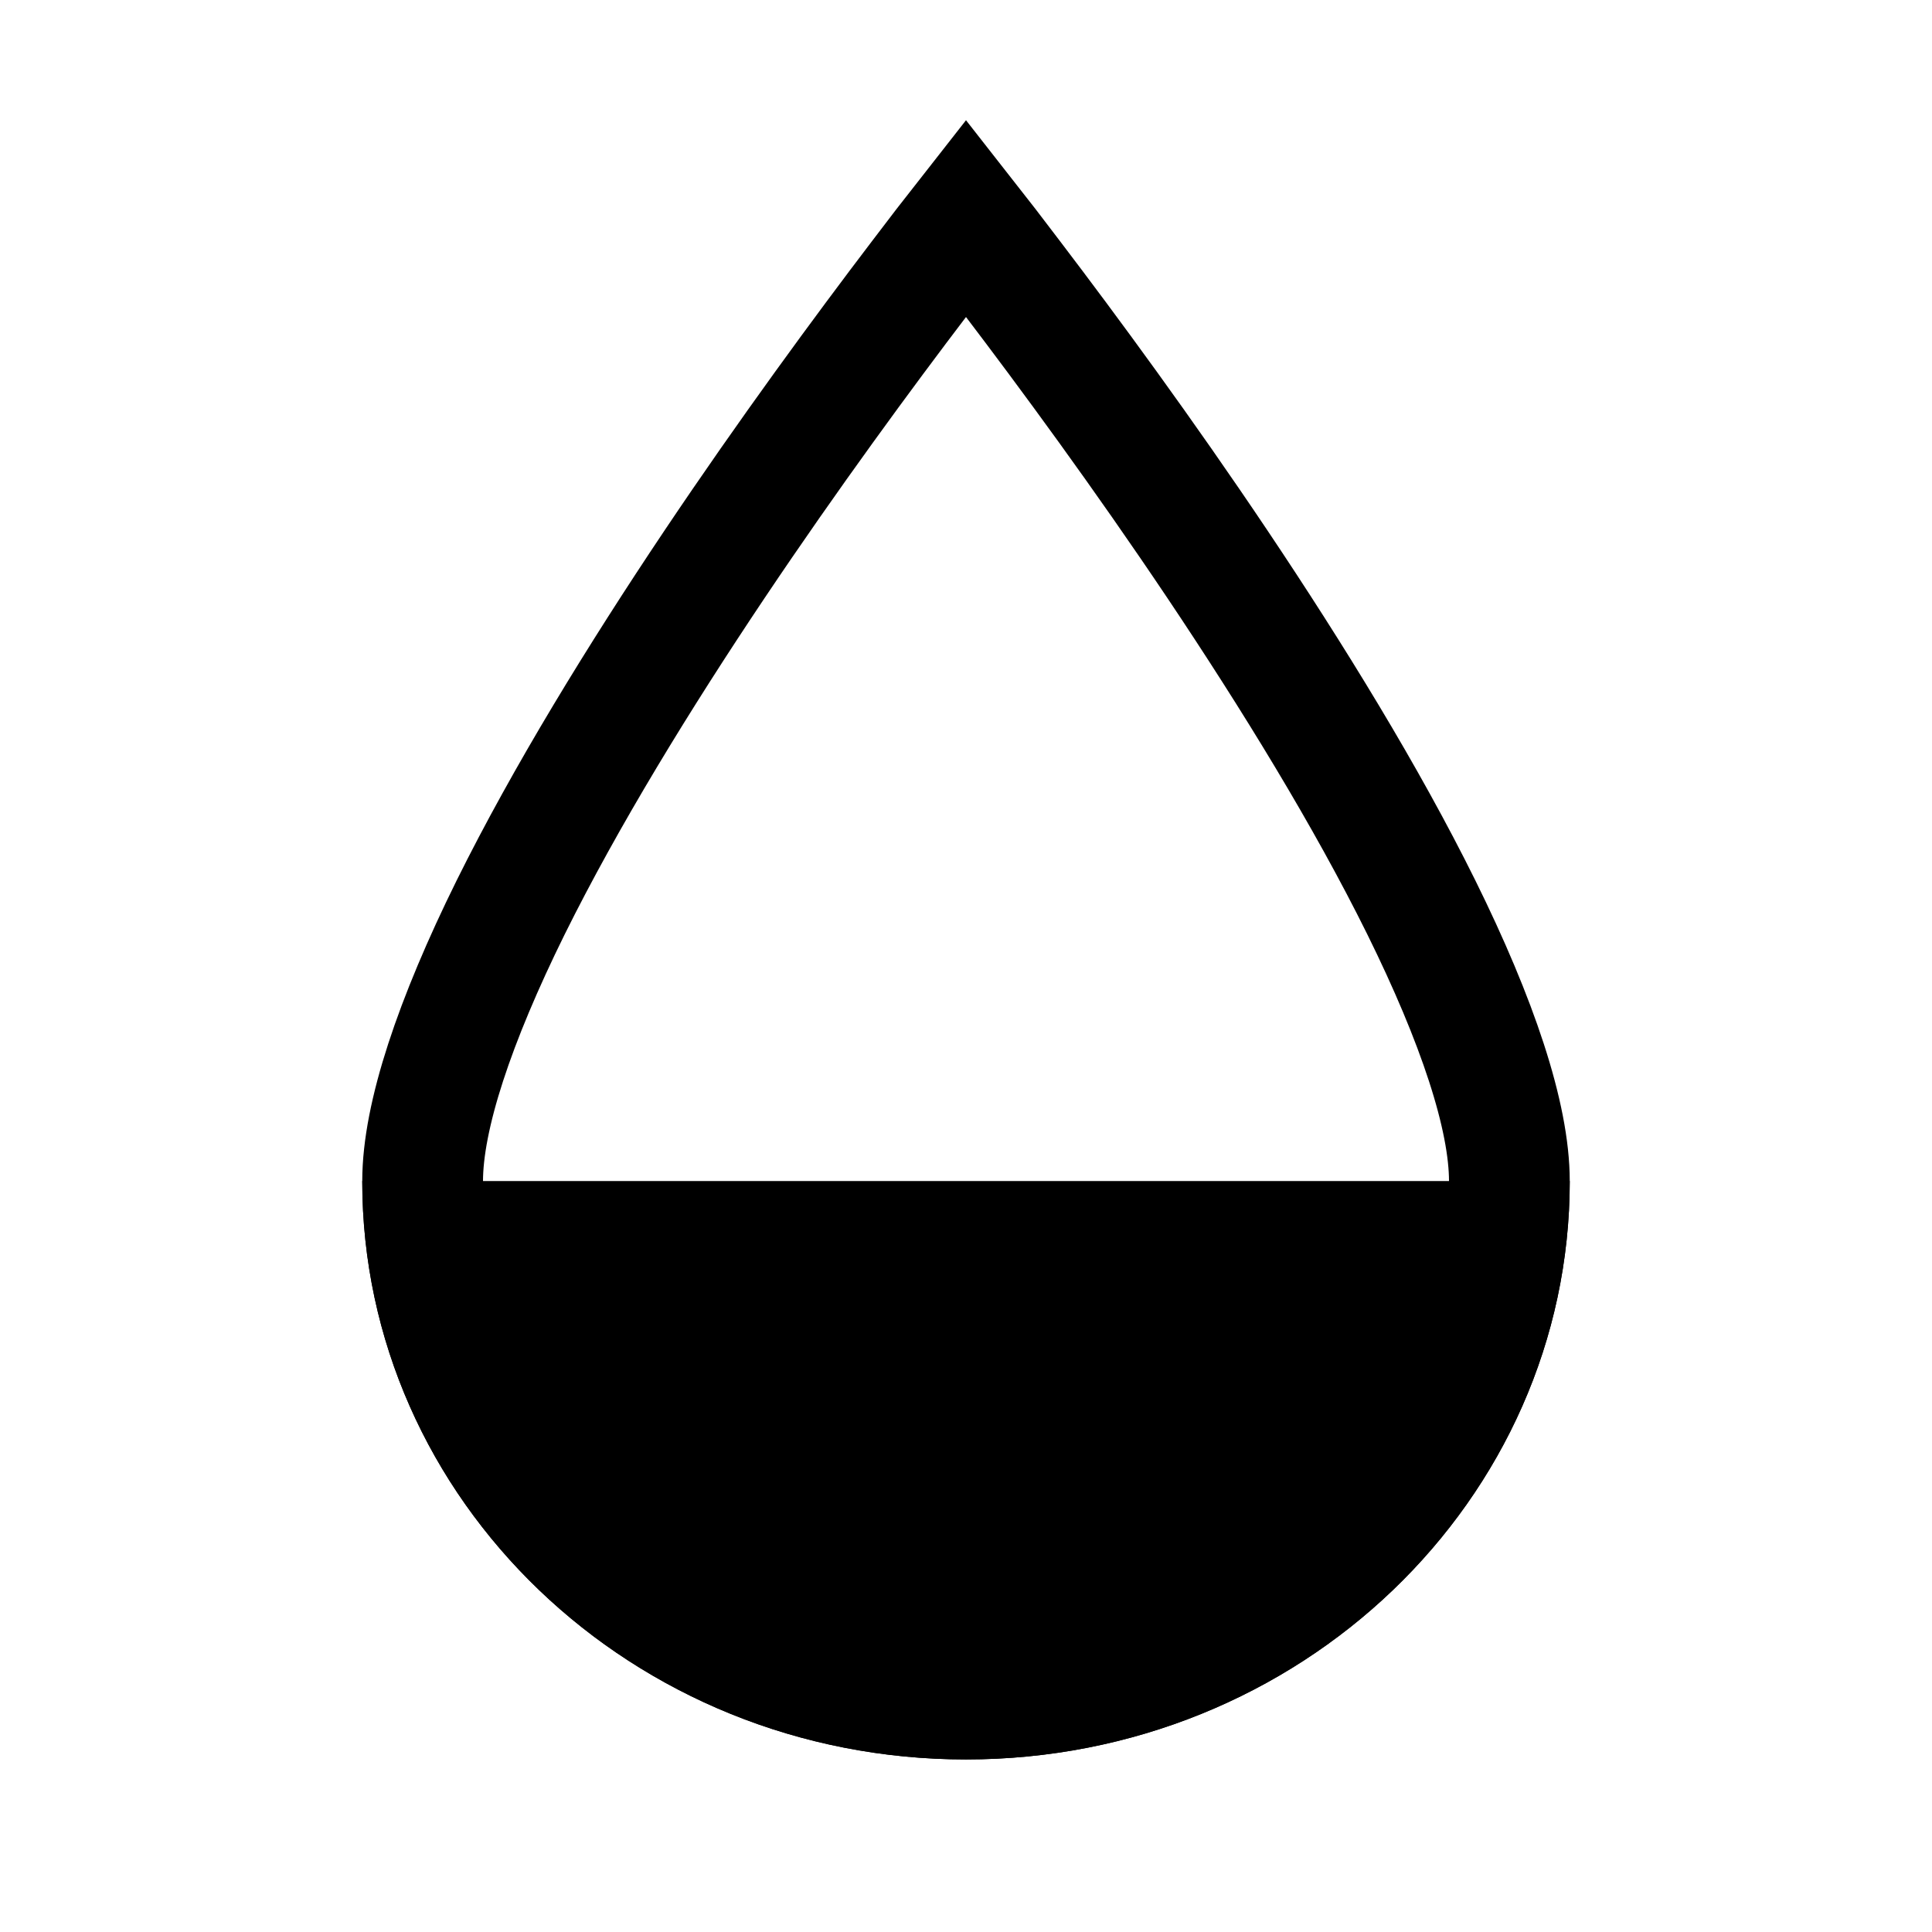 <svg width="16" height="16" viewBox="0 0 16 16" fill="none" xmlns="http://www.w3.org/2000/svg">
<path d="M12.5 9.782C12.5 12.131 10.506 14.071 8 14.071C5.494 14.071 3.5 12.131 3.5 9.782C3.5 9.244 3.765 8.454 4.229 7.515C4.685 6.595 5.296 5.601 5.915 4.677C6.533 3.755 7.152 2.914 7.617 2.303C7.761 2.113 7.89 1.945 8 1.805C8.11 1.945 8.239 2.113 8.383 2.303C8.848 2.914 9.467 3.755 10.085 4.677C10.704 5.601 11.316 6.595 11.771 7.515C12.235 8.454 12.5 9.244 12.5 9.782Z" stroke="currentColor"/>
<path d="M8 14.571C10.761 14.571 13 12.427 13 9.781H3C3 12.427 5.239 14.571 8 14.571Z" fill="currentColor"/>
</svg>
